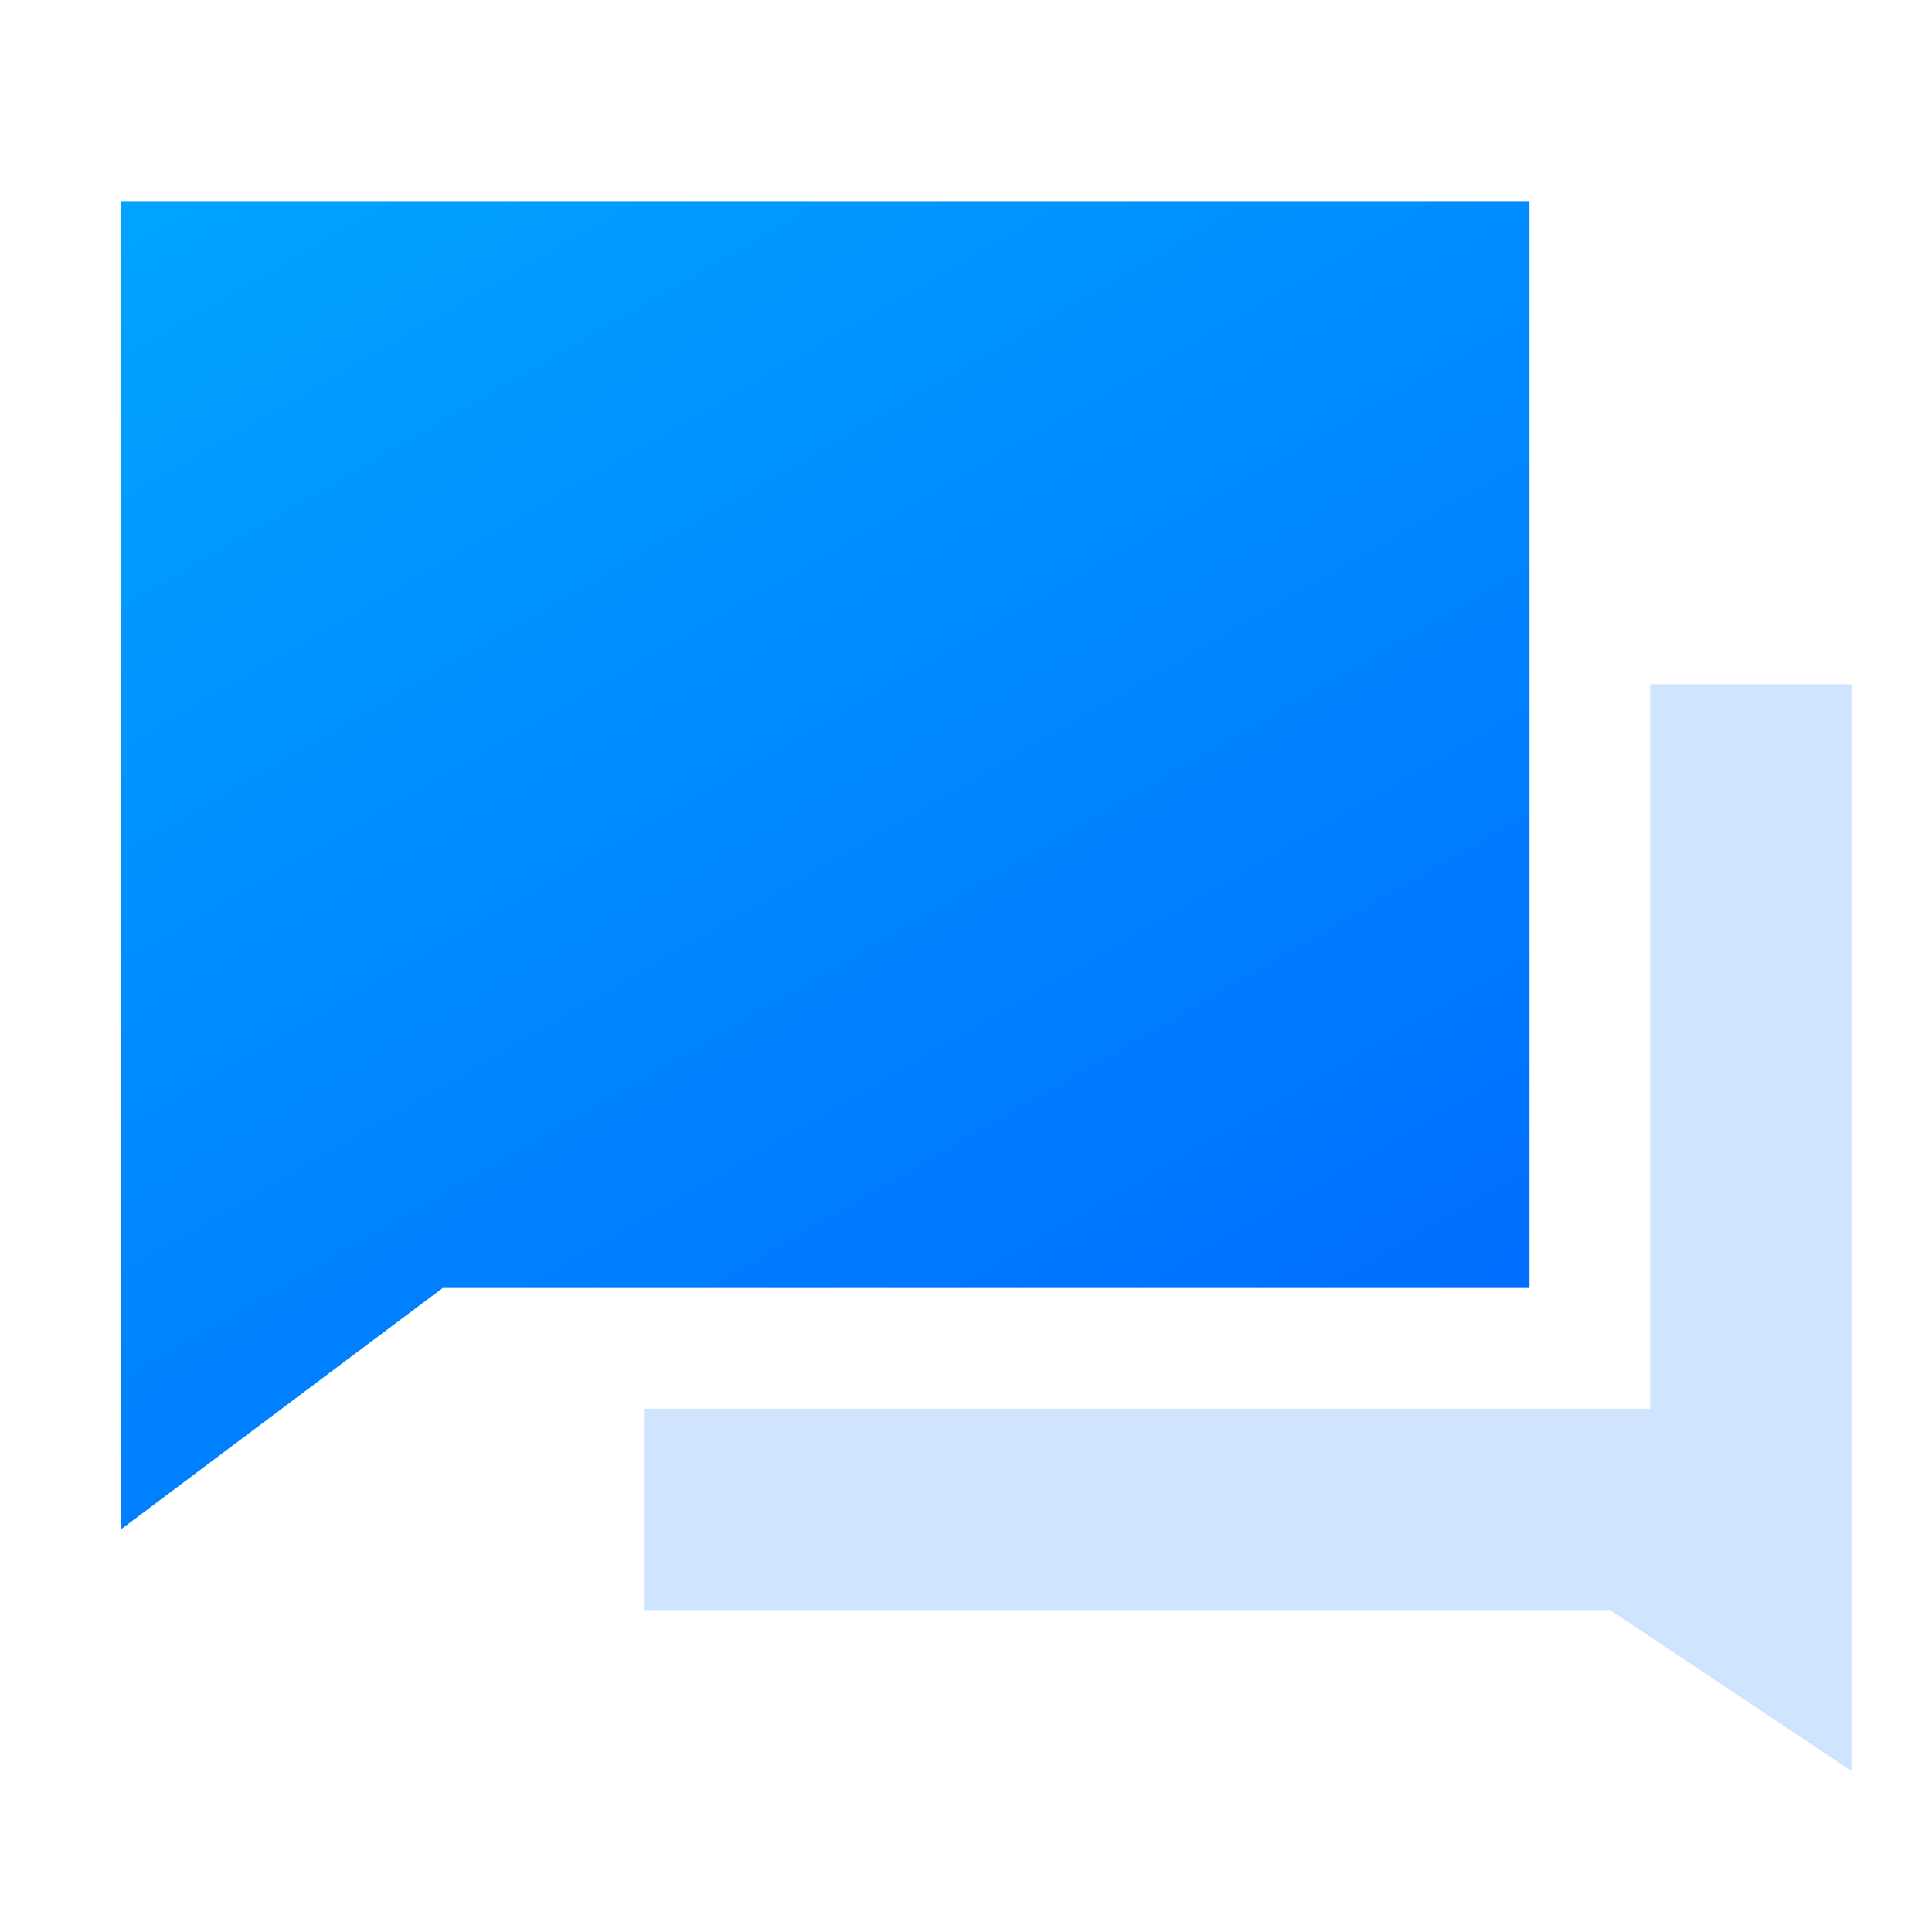 <?xml version="1.0" encoding="utf-8"?>
<!-- Generator: Adobe Illustrator 18.0.0, SVG Export Plug-In . SVG Version: 6.00 Build 0)  -->
<!DOCTYPE svg PUBLIC "-//W3C//DTD SVG 1.1//EN" "http://www.w3.org/Graphics/SVG/1.1/DTD/svg11.dtd">
<svg version="1.1" id="图层_1" xmlns="http://www.w3.org/2000/svg" xmlns:xlink="http://www.w3.org/1999/xlink" x="0px" y="0px"
	 width="48px" height="48px" viewBox="0 0 48 48" style="enable-background:new 0 0 48 48;" xml:space="preserve">
<style type="text/css">
	.st0{fill:url(#SVGID_1_);}
	.st1{fill:#CFE4FF;}
	.st2{fill:url(#SVGID_2_);}
	.st3{fill:url(#SVGID_3_);}
	.st4{fill:url(#SVGID_4_);}
	.st5{fill:#CCEDFF;}
	.st6{fill:url(#SVGID_5_);}
	.st7{fill:url(#SVGID_6_);}
	.st8{fill:url(#SVGID_7_);}
	.st9{fill:url(#SVGID_8_);}
	.st10{fill:url(#SVGID_9_);}
	.st11{fill:url(#SVGID_10_);}
	.st12{fill:url(#SVGID_11_);}
	.st13{fill:url(#SVGID_12_);}
	.st14{fill:url(#SVGID_13_);}
	.st15{fill:url(#SVGID_14_);}
	.st16{fill:url(#SVGID_15_);}
	.st17{fill:url(#SVGID_16_);}
	.st18{fill:url(#SVGID_17_);}
	.st19{fill-rule:evenodd;clip-rule:evenodd;fill:#444444;}
	.st20{fill:#444444;}
	.st21{fill:none;stroke:#444444;stroke-width:4;stroke-miterlimit:10;}
	.st22{fill:#29CC85;}
	.st23{fill:#006EFF;}
	.st24{fill:url(#SVGID_18_);}
	.st25{fill:url(#SVGID_19_);}
	.st26{fill:url(#SVGID_20_);}
	.st27{fill-rule:evenodd;clip-rule:evenodd;fill:none;}
	.st28{fill-rule:evenodd;clip-rule:evenodd;fill:none;stroke:#444444;stroke-width:4;stroke-miterlimit:10;}
	.st29{fill:none;stroke:#000000;stroke-miterlimit:10;}
	.st30{fill:url(#SVGID_21_);}
	.st31{fill:url(#SVGID_22_);}
</style>
<g>
	<polygon class="st1" points="41,17 41,35 16,35 16,40 40,40 46,44 46,17 	"/>
	<linearGradient id="SVGID_1_" gradientUnits="userSpaceOnUse" x1="29.422" y1="36.953" x2="8.98" y2="1.547">
		<stop  offset="0" style="stop-color:#006EFF"/>
		<stop  offset="1" style="stop-color:#00A4FF"/>
	</linearGradient>
	<path class="st0" d="M3,5v33l8-6h27V5H3z"/>
</g>
</svg>
